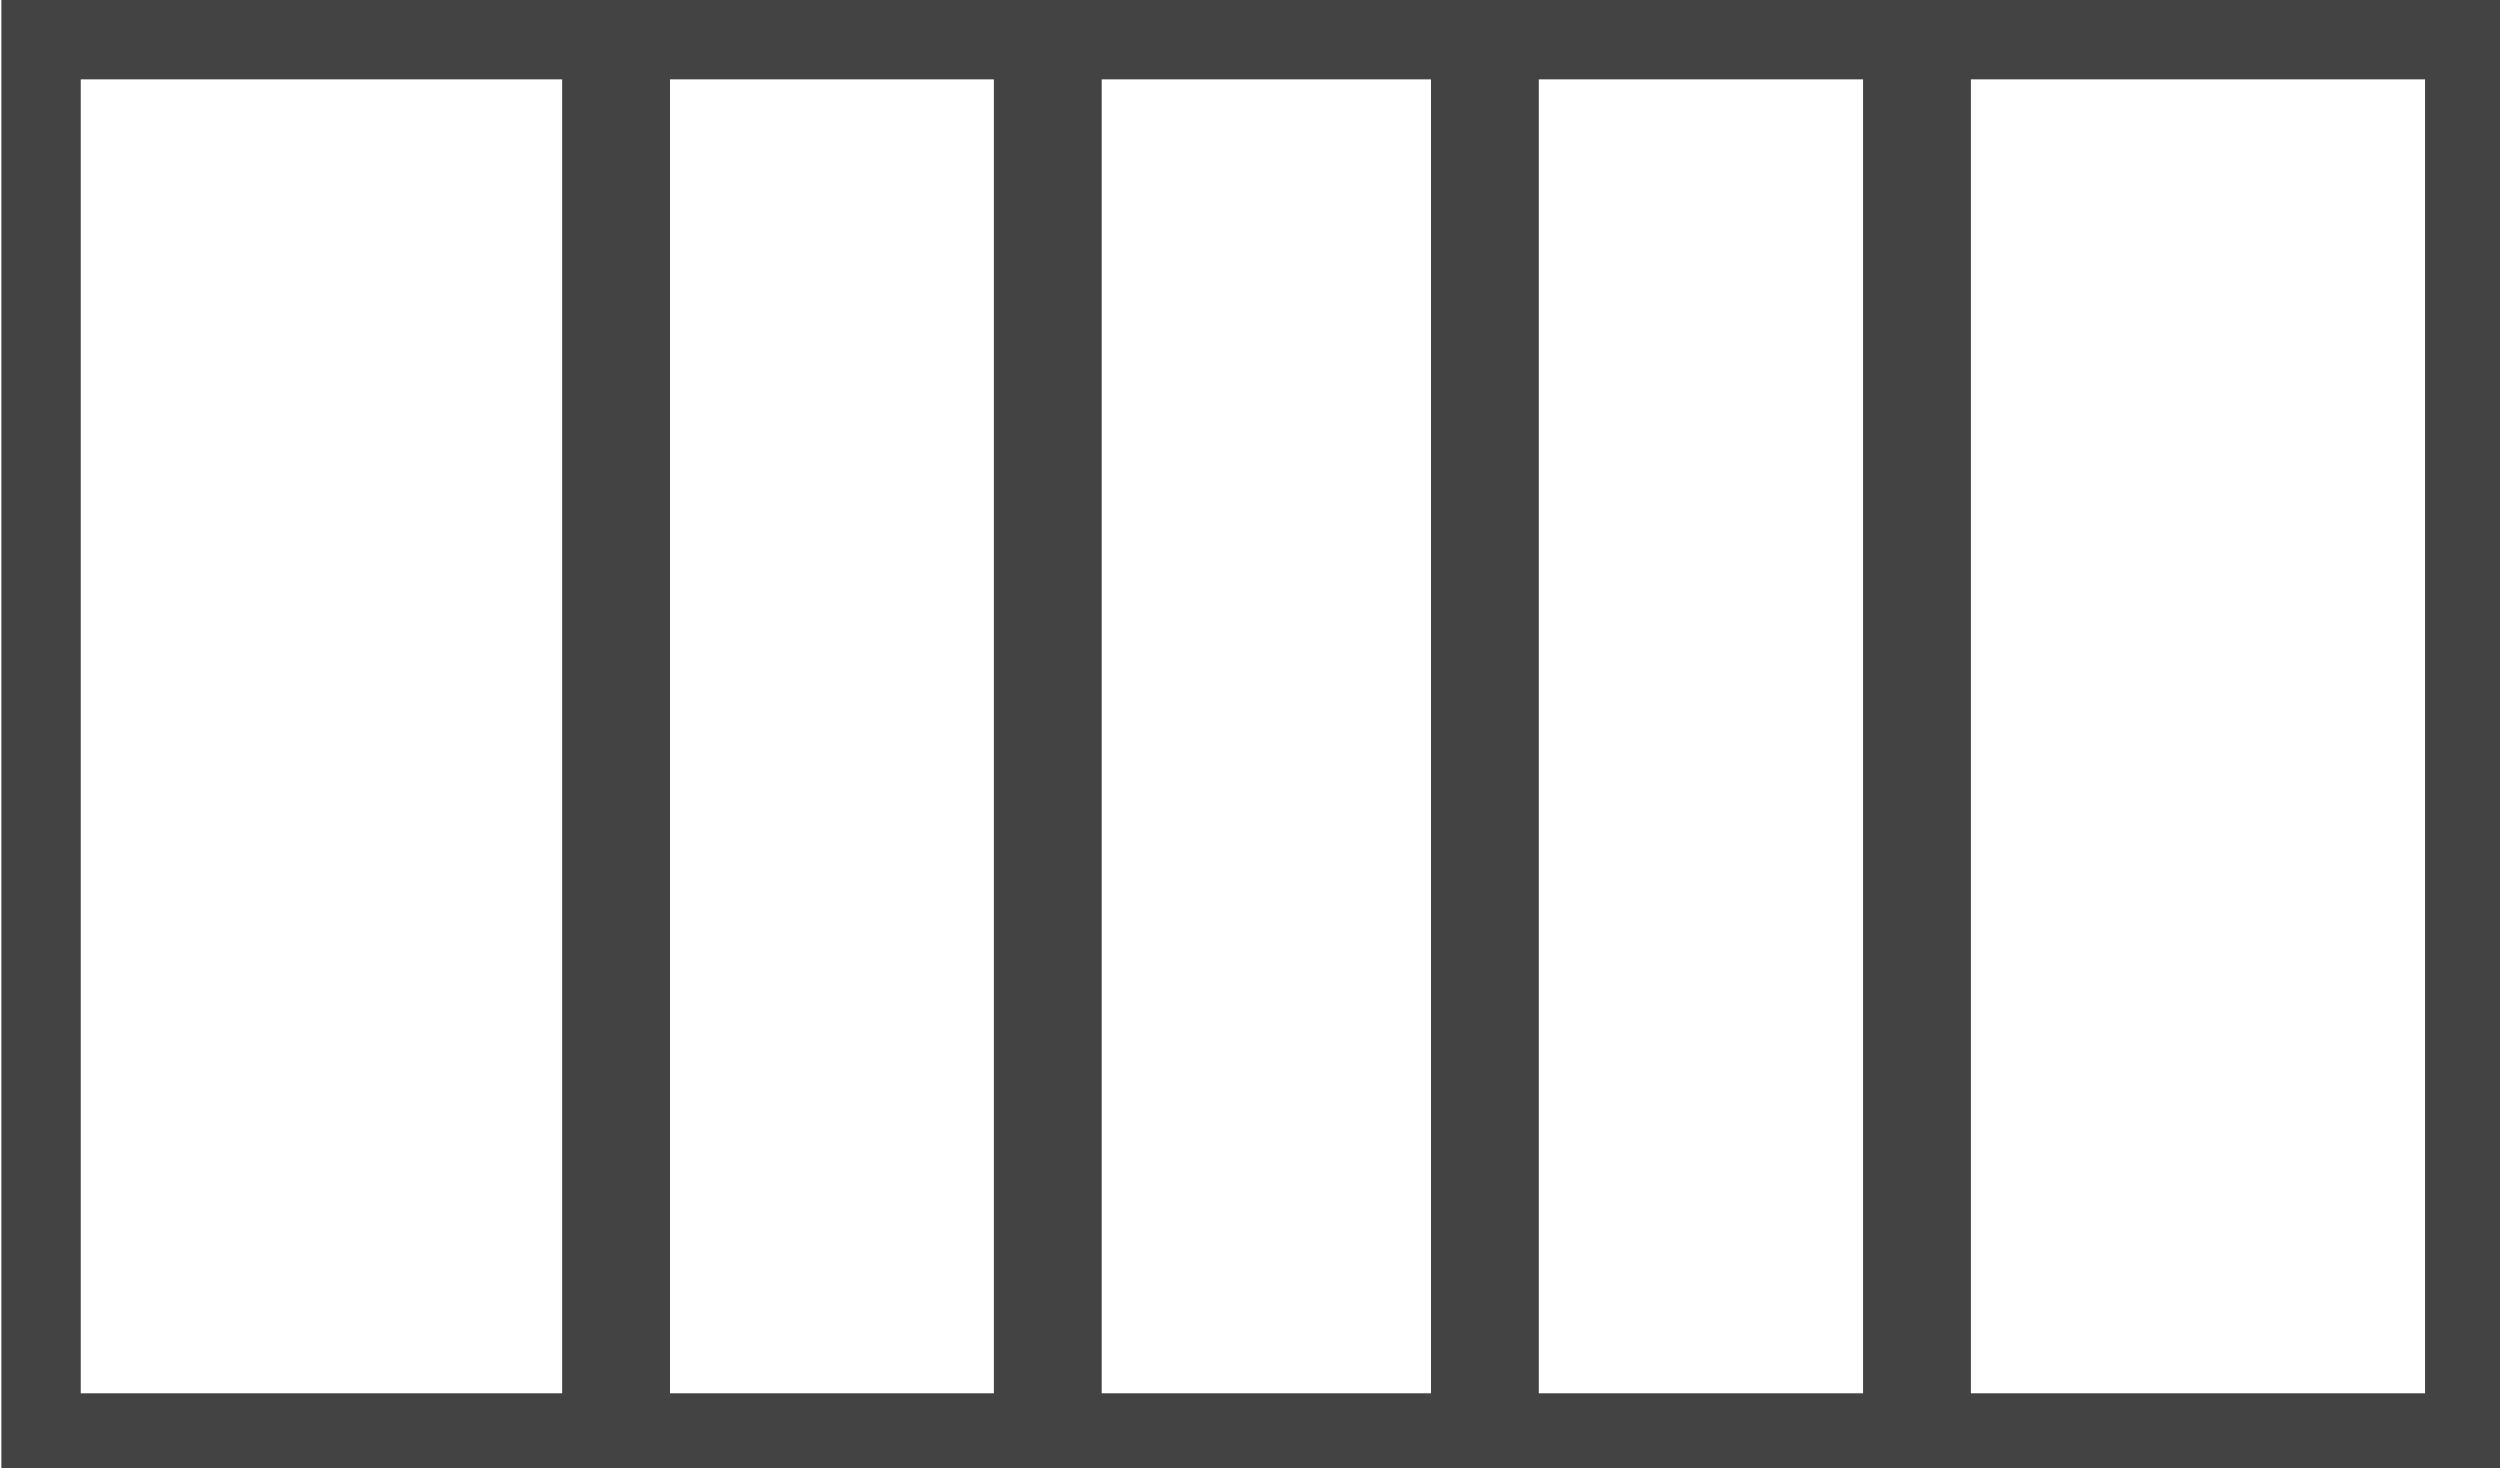 <?xml version="1.0" encoding="utf-8"?>
<!-- Generator: Adobe Illustrator 16.0.0, SVG Export Plug-In . SVG Version: 6.00 Build 0)  -->
<!DOCTYPE svg PUBLIC "-//W3C//DTD SVG 1.1//EN" "http://www.w3.org/Graphics/SVG/1.1/DTD/svg11.dtd">
<svg version="1.1" id="圖層_3" xmlns="http://www.w3.org/2000/svg" xmlns:xlink="http://www.w3.org/1999/xlink" x="0px" y="0px"
	 width="189px" height="111px" viewBox="0 0 189 111" enable-background="new 0 0 189 111" xml:space="preserve">
<rect x="3.105" y="3" fill="none" stroke="#434343" stroke-width="6" stroke-miterlimit="10" width="183.228" height="105.333"/>
<g id="形狀_16_2_">
	<g>
		<rect x="42.5" y="-0.008" fill="#434343" width="8.152" height="111.02"/>
	</g>
</g>
<g id="形狀_16_拷貝_2_">
	<g>
		<rect x="75.137" y="-0.008" fill="#434343" width="8.152" height="111.02"/>
	</g>
</g>
<g id="形狀_16_拷貝_2_2_">
	<g>
		<rect x="108.183" y="-0.008" fill="#434343" width="8.151" height="111.02"/>
	</g>
</g>
<g id="形狀_16_拷貝_3_2_">
	<g>
		<rect x="140.848" y="-0.008" fill="#434343" width="8.152" height="111.02"/>
	</g>
</g>
</svg>
